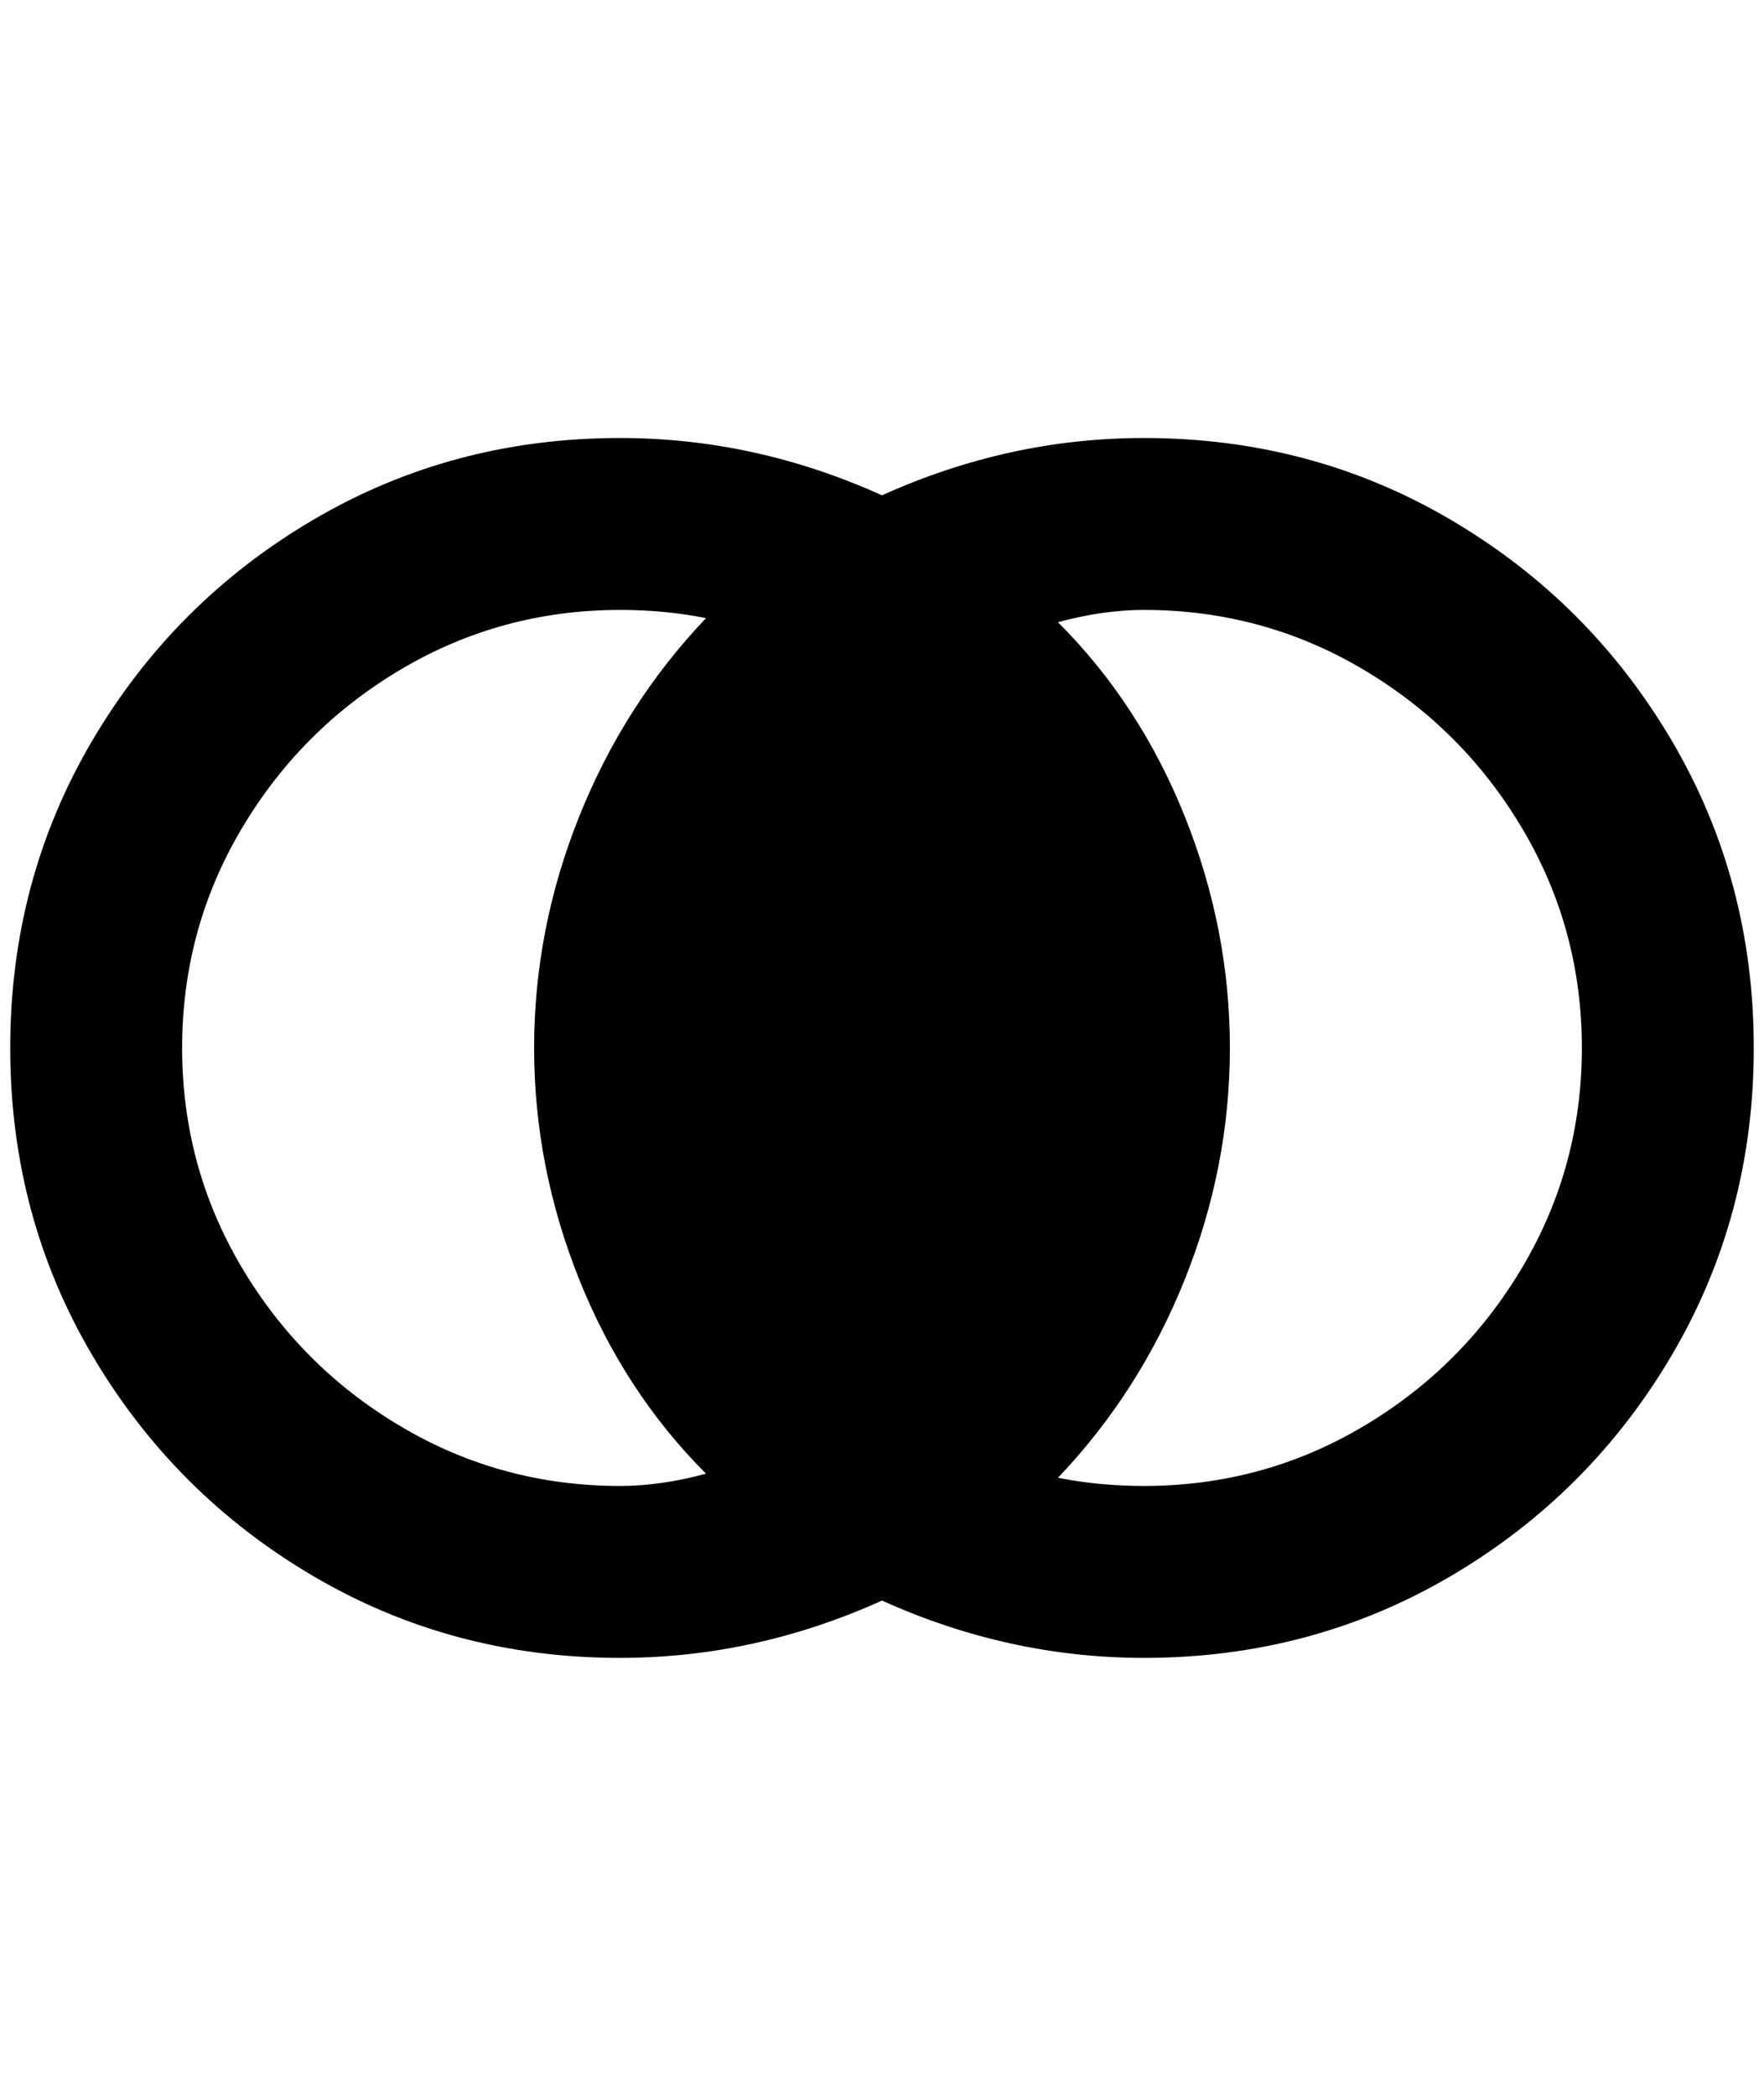 <?xml version="1.0" standalone="no"?>
<!DOCTYPE svg PUBLIC "-//W3C//DTD SVG 1.1//EN" "http://www.w3.org/Graphics/SVG/1.1/DTD/svg11.dtd" >
<svg xmlns="http://www.w3.org/2000/svg" xmlns:xlink="http://www.w3.org/1999/xlink" version="1.1" viewBox="-10 0 1724 2048">
   <path fill="currentColor"
d="M596 428q-164 0 -300 80t-216 216t-80 300t80 300t216 216t300 80q132 0 256 -56q124 56 256 56q164 0 300 -80t216 -216t80 -300t-80 -300t-216 -216t-300 -80q-132 0 -256 56q-124 -56 -256 -56zM596 596q44 0 84 8q-80 84 -124 194t-44 226t44 226t124 190
q-44 12 -84 12q-116 0 -214 -58t-156 -156t-58 -214t58 -214t156 -156t214 -58zM1108 596q116 0 214 58t156 156t58 214t-58 214t-156 156t-214 58q-44 0 -84 -8q80 -84 124 -194t44 -226t-44 -226t-124 -190q44 -12 84 -12z" />
</svg>
